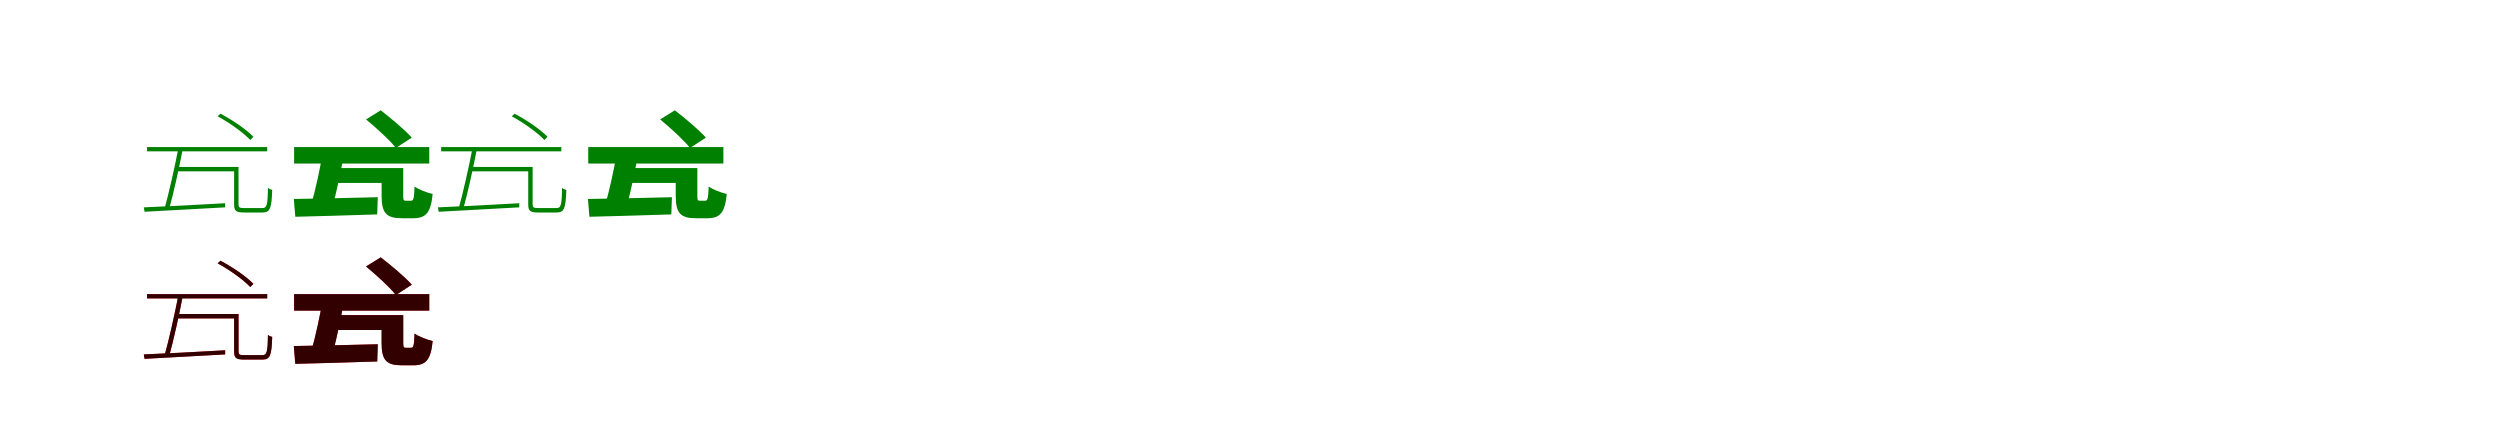 <?xml version="1.0" encoding="UTF-8"?>
<svg width="1700" height="300" xmlns="http://www.w3.org/2000/svg">
<rect width="100%" height="100%" fill="white"/>
<g fill="green" transform="translate(100 100) scale(0.1 -0.1)"><path d="M0.0 0.0V-29.0H817.0V0.0ZM205.0 -135.0 196.0 -165.0H612.0V-135.0ZM213.0 -8.0C189.0 -132.0 148.0 -315.0 119.0 -418.0H151.0C179.0 -318.0 219.0 -139.0 243.0 -12.0ZM-22.0 -410.0 -17.0 -440.0C119.0 -433.0 330.0 -421.0 531.0 -410.0V-382.0C322.0 -394.0 107.0 -405.0 -22.0 -410.0ZM592.0 -135.0V-390.0C592.0 -436.0 607.0 -445.0 661.0 -445.0C674.0 -445.0 773.0 -445.0 785.0 -445.0C837.0 -445.0 847.0 -416.0 851.0 -291.0C841.0 -289.0 829.0 -284.0 822.0 -277.0C820.0 -400.0 814.0 -415.0 782.0 -415.0C761.0 -415.0 677.0 -415.0 661.0 -415.0C628.0 -415.0 622.0 -410.0 622.0 -390.0V-135.0ZM480.0 209.0C562.0 165.0 656.0 97.0 702.0 48.0L723.0 70.0C676.0 119.0 581.0 184.0 499.0 227.0Z"/></g>
<g fill="green" transform="translate(200 100) scale(0.1 -0.1)"><path d="M0.0 0.0V-112.0H919.0V0.0ZM252.0 -143.0 222.0 -244.0H667.0V-143.0ZM196.0 -29.0C177.0 -146.0 144.0 -295.0 117.0 -388.0H266.0C289.0 -301.0 319.0 -160.0 340.0 -43.0ZM-2.0 -353.0 8.0 -474.0C155.0 -470.0 367.0 -465.0 565.0 -458.0L569.0 -341.0C368.0 -346.0 146.0 -351.0 -2.0 -353.0ZM595.0 -143.0V-333.0C595.0 -448.0 627.0 -484.0 732.0 -484.0C754.0 -484.0 789.0 -484.0 811.0 -484.0C896.0 -484.0 930.0 -446.0 942.0 -319.0C905.0 -311.0 847.0 -289.0 819.0 -268.0C816.0 -349.0 812.0 -365.0 795.0 -365.0C788.0 -365.0 768.0 -365.0 761.0 -365.0C745.0 -365.0 742.0 -362.0 742.0 -331.0V-143.0ZM489.0 188.0C559.0 130.0 651.0 47.0 692.0 -6.0L800.0 64.0C753.0 118.0 658.0 196.0 589.0 250.0Z"/></g>
<g fill="green" transform="translate(300 100) scale(0.1 -0.1)"><path d="M0.0 0.0V-29.0H817.0V0.0ZM205.0 -135.0 196.0 -165.0H612.0V-135.0ZM213.0 -8.0C189.0 -132.0 148.0 -315.0 119.0 -418.0H151.0C179.0 -318.0 219.0 -139.0 243.0 -12.0ZM-22.0 -410.0 -17.0 -440.0C119.0 -433.0 330.0 -421.0 531.0 -410.0V-382.0C322.0 -394.0 107.0 -405.0 -22.0 -410.0ZM592.0 -135.0V-390.0C592.0 -436.0 607.0 -445.0 661.0 -445.0C674.0 -445.0 773.0 -445.0 785.0 -445.0C837.0 -445.0 847.0 -416.0 851.0 -291.0C841.0 -289.0 829.0 -284.0 822.0 -277.0C820.0 -400.0 814.0 -415.0 782.0 -415.0C761.0 -415.0 677.0 -415.0 661.0 -415.0C628.0 -415.0 622.0 -410.0 622.0 -390.0V-135.0ZM480.0 209.0C562.0 165.0 656.0 97.0 702.0 48.0L723.0 70.0C676.0 119.0 581.0 184.0 499.0 227.0Z"/></g>
<g fill="green" transform="translate(400 100) scale(0.1 -0.1)"><path d="M0.0 0.0V-112.0H919.0V0.0ZM252.0 -143.0 222.0 -244.0H667.0V-143.0ZM196.0 -29.0C177.0 -146.0 144.0 -295.0 117.0 -388.0H266.0C289.0 -301.0 319.0 -160.0 340.0 -43.0ZM-2.0 -353.0 8.0 -474.0C155.0 -470.0 367.0 -465.0 565.0 -458.0L569.0 -341.0C368.0 -346.0 146.0 -351.0 -2.0 -353.0ZM595.0 -143.0V-333.0C595.0 -448.0 627.0 -484.0 732.0 -484.0C754.0 -484.0 789.0 -484.0 811.0 -484.0C896.0 -484.0 930.0 -446.0 942.0 -319.0C905.0 -311.0 847.0 -289.0 819.0 -268.0C816.0 -349.0 812.0 -365.0 795.0 -365.0C788.0 -365.0 768.0 -365.0 761.0 -365.0C745.0 -365.0 742.0 -362.0 742.0 -331.0V-143.0ZM489.0 188.0C559.0 130.0 651.0 47.0 692.0 -6.0L800.0 64.0C753.0 118.0 658.0 196.0 589.0 250.0Z"/></g>
<g fill="red" transform="translate(100 200) scale(0.1 -0.1)"><path d="M0.0 0.0V-29.0H817.0V0.0ZM205.0 -135.0 196.0 -165.0H612.0V-135.0ZM213.0 -8.0C189.0 -132.0 148.0 -315.0 119.0 -418.0H151.0C179.0 -318.0 219.0 -139.0 243.0 -12.0ZM-22.0 -410.0 -17.0 -440.0C119.0 -433.0 330.0 -421.0 531.0 -410.0V-382.0C322.0 -394.0 107.0 -405.0 -22.0 -410.0ZM592.0 -135.0V-390.0C592.0 -436.0 607.0 -445.0 661.0 -445.0C674.0 -445.0 773.0 -445.0 785.0 -445.0C837.0 -445.0 847.0 -416.0 851.0 -291.0C841.0 -289.0 829.0 -284.0 822.0 -277.0C820.0 -400.0 814.0 -415.0 782.0 -415.0C761.0 -415.0 677.0 -415.0 661.0 -415.0C628.0 -415.0 622.0 -410.0 622.0 -390.0V-135.0ZM480.0 209.0C562.0 165.0 656.0 97.0 702.0 48.0L723.0 70.0C676.0 119.0 581.0 184.0 499.0 227.0Z"/></g>
<g fill="black" opacity=".8" transform="translate(100 200) scale(0.1 -0.1)"><path d="M0.0 0.0V-29.0H817.0V0.0ZM205.0 -135.0 196.0 -165.0H612.0V-135.0ZM213.0 -8.0C189.0 -132.0 148.0 -315.0 119.0 -418.0H151.0C179.0 -318.0 219.0 -139.0 243.0 -12.0ZM-22.0 -410.0 -17.0 -440.0C119.0 -433.0 330.0 -421.0 531.0 -410.0V-382.0C322.0 -394.0 107.0 -405.0 -22.0 -410.0ZM592.0 -135.0V-390.0C592.0 -436.0 607.0 -445.0 661.0 -445.0C674.0 -445.0 773.0 -445.0 785.0 -445.0C837.0 -445.0 847.0 -416.0 851.0 -291.0C841.0 -289.0 829.0 -284.0 822.0 -277.0C820.0 -400.0 814.0 -415.0 782.0 -415.0C761.0 -415.0 677.0 -415.0 661.0 -415.0C628.0 -415.0 622.0 -410.0 622.0 -390.0V-135.0ZM480.0 209.0C562.0 165.0 656.0 97.0 702.0 48.0L723.0 70.0C676.0 119.0 581.0 184.0 499.0 227.0Z"/></g>
<g fill="red" transform="translate(200 200) scale(0.1 -0.1)"><path d="M0.0 0.0V-112.0H919.0V0.0ZM252.0 -143.0 222.0 -244.0H667.0V-143.0ZM196.0 -29.0C177.0 -146.0 144.0 -295.0 117.0 -388.0H266.0C289.0 -301.0 319.0 -160.0 340.0 -43.0ZM-2.0 -353.0 8.0 -474.0C155.0 -470.0 367.0 -465.0 565.0 -458.0L569.0 -341.0C368.0 -346.0 146.0 -351.0 -2.0 -353.0ZM595.0 -143.0V-333.0C595.0 -448.0 627.0 -484.0 732.0 -484.0C754.0 -484.0 789.0 -484.0 811.0 -484.0C896.0 -484.0 930.0 -446.0 942.0 -319.0C905.0 -311.0 847.0 -289.0 819.0 -268.0C816.0 -349.0 812.0 -365.0 795.0 -365.0C788.0 -365.0 768.0 -365.0 761.0 -365.0C745.0 -365.0 742.0 -362.0 742.0 -331.0V-143.0ZM489.0 188.0C559.0 130.0 651.0 47.0 692.0 -6.0L800.0 64.0C753.0 118.0 658.0 196.0 589.0 250.0Z"/></g>
<g fill="black" opacity=".8" transform="translate(200 200) scale(0.1 -0.1)"><path d="M0.0 0.0V-112.0H919.0V0.0ZM252.0 -143.0 222.0 -244.0H667.0V-143.0ZM196.0 -29.0C177.0 -146.0 144.0 -295.0 117.0 -388.0H266.0C289.0 -301.0 319.0 -160.0 340.0 -43.0ZM-2.0 -353.0 8.0 -474.0C155.0 -470.0 367.0 -465.0 565.0 -458.0L569.0 -341.0C368.0 -346.0 146.0 -351.0 -2.0 -353.0ZM595.0 -143.0V-333.0C595.0 -448.0 627.0 -484.0 732.0 -484.0C754.0 -484.0 789.0 -484.0 811.0 -484.0C896.0 -484.0 930.0 -446.0 942.0 -319.0C905.0 -311.0 847.0 -289.0 819.0 -268.0C816.0 -349.0 812.0 -365.0 795.0 -365.0C788.0 -365.0 768.0 -365.0 761.0 -365.0C745.0 -365.0 742.0 -362.0 742.0 -331.0V-143.0ZM489.0 188.0C559.0 130.0 651.0 47.0 692.0 -6.0L800.0 64.0C753.0 118.0 658.0 196.0 589.0 250.0Z"/></g>
</svg>
